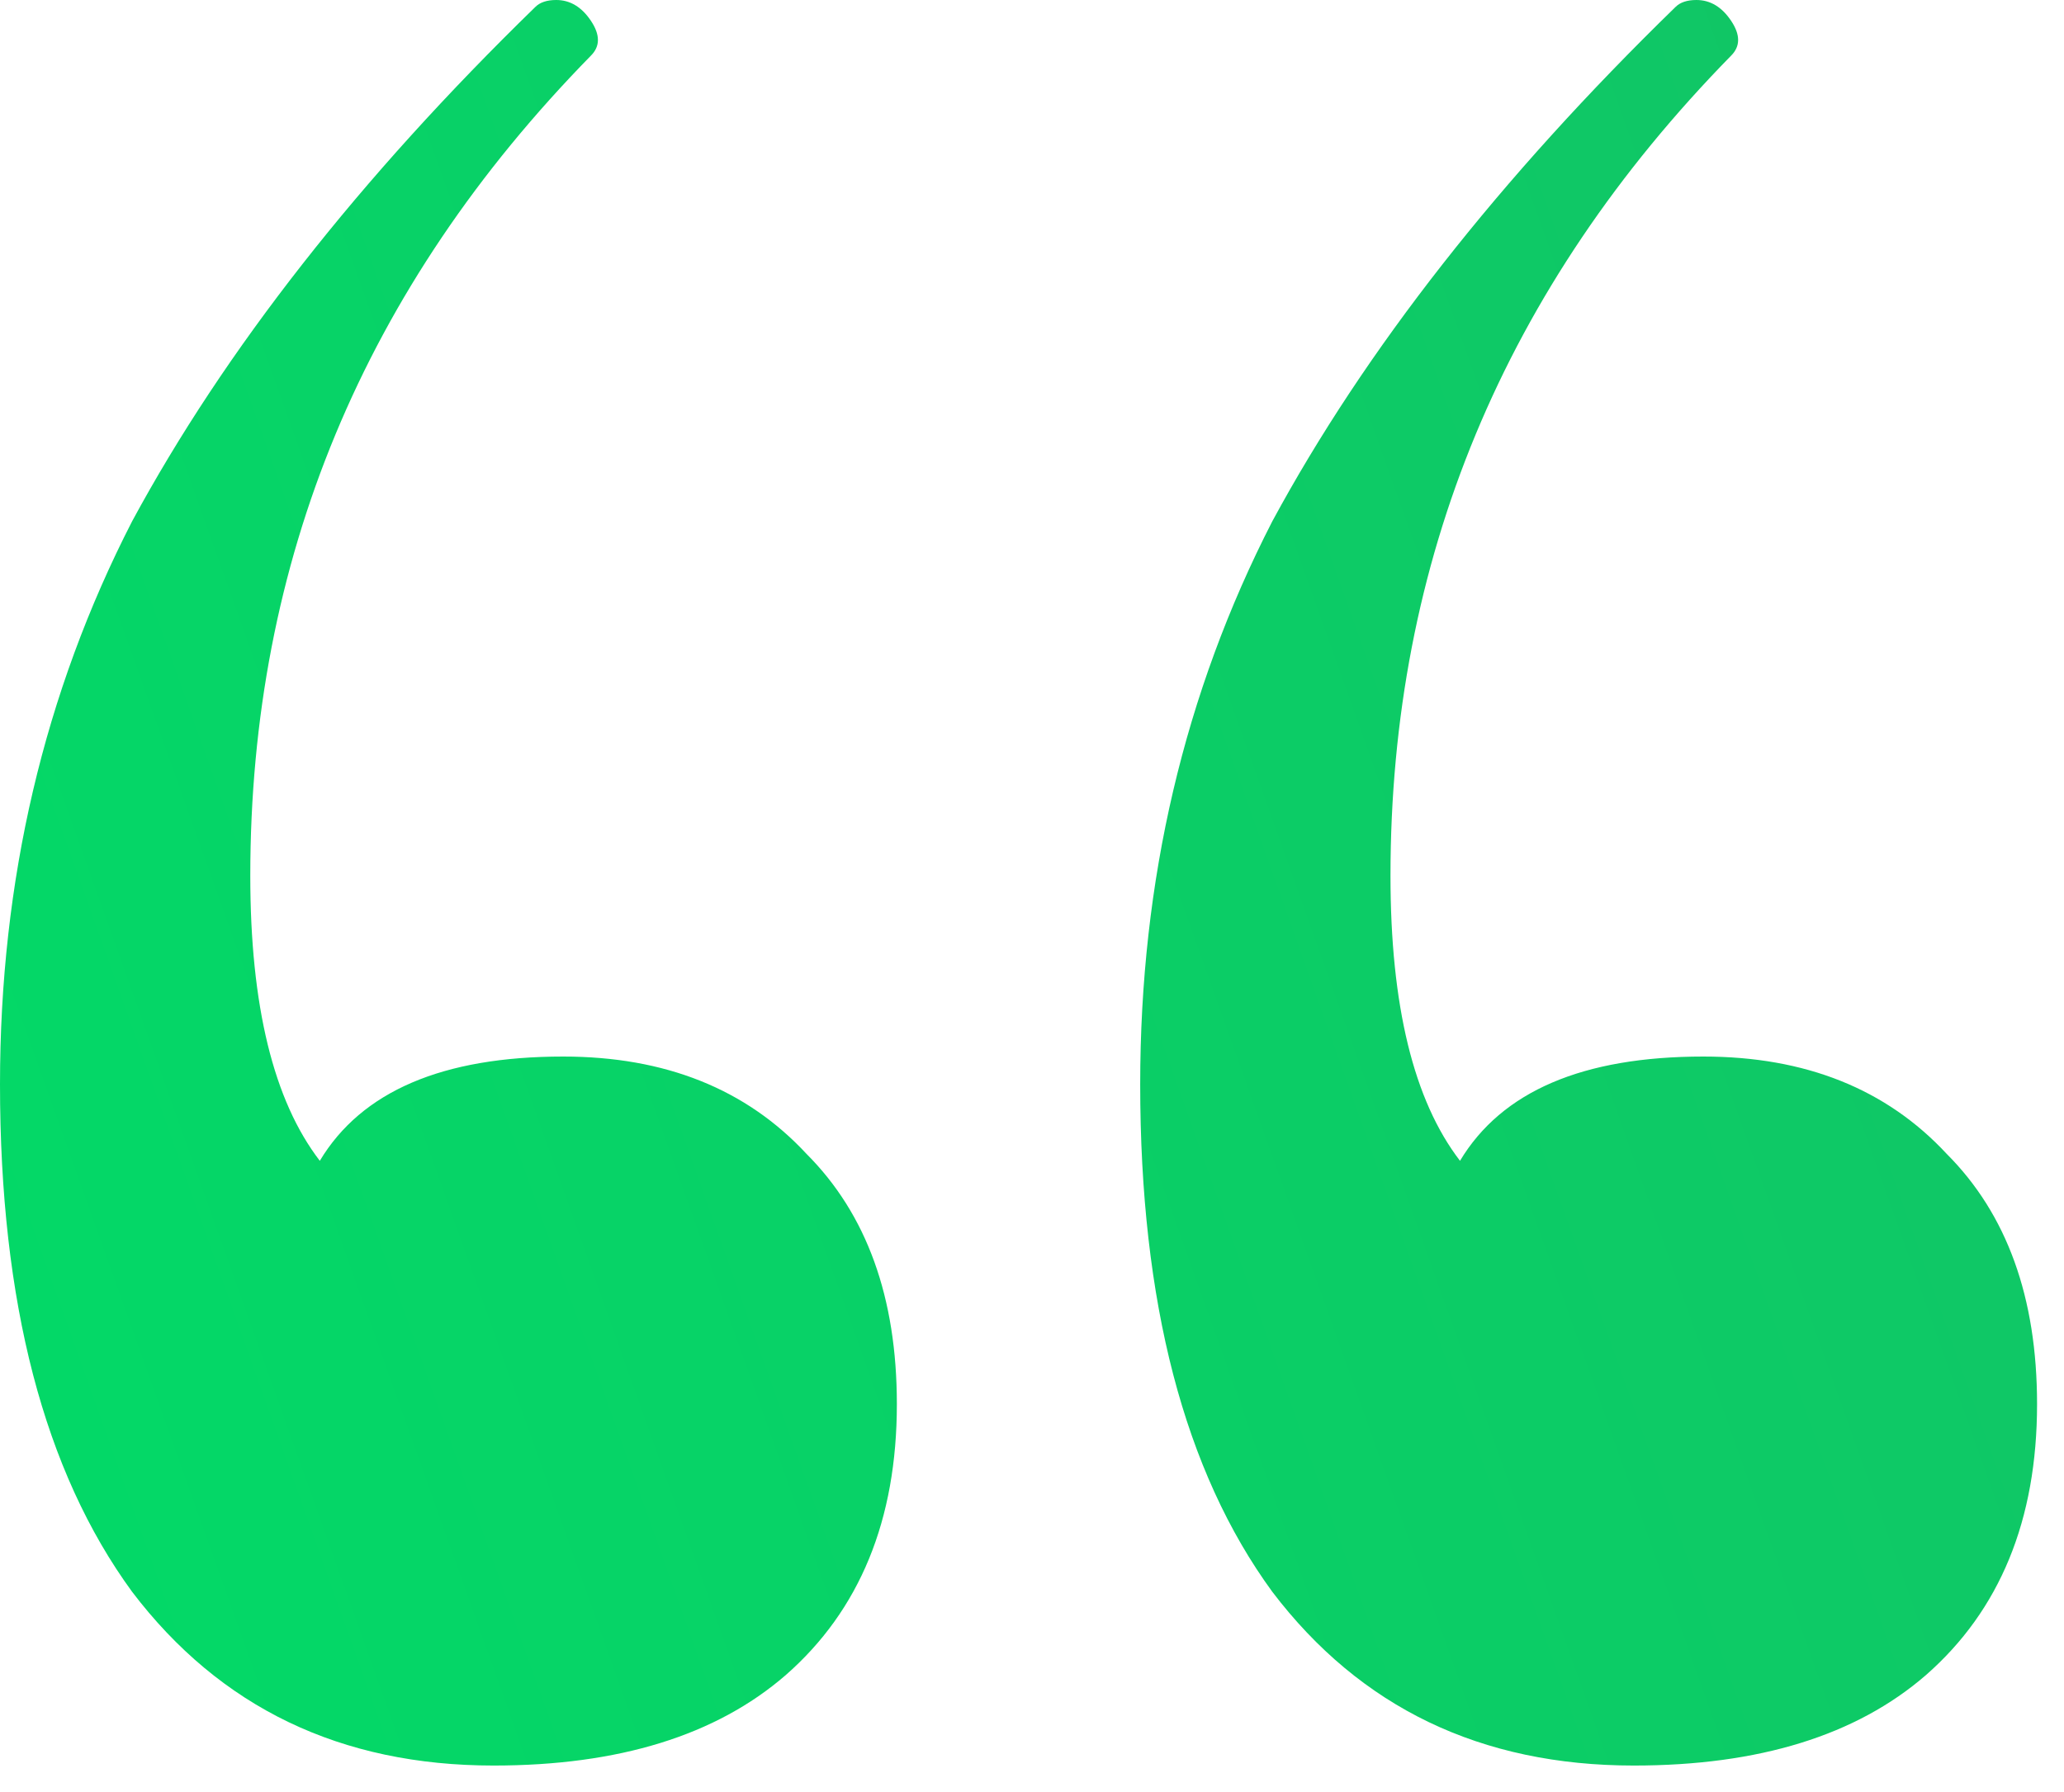 <svg width="38" height="33" viewBox="0 0 38 33" fill="none" xmlns="http://www.w3.org/2000/svg">
<path id="&#226;&#128;&#156;" d="M10.368 19.456C12.245 19.456 13.739 20.053 14.848 21.248C15.957 22.357 16.512 23.893 16.512 25.856C16.512 27.989 15.829 29.653 14.464 30.848C13.184 31.957 11.392 32.512 9.088 32.512C6.272 32.512 4.053 31.445 2.432 29.312C0.811 27.093 0 23.979 0 19.968C0 16.213 0.811 12.757 2.432 9.6C4.139 6.443 6.613 3.285 9.856 0.128C9.941 0.043 10.069 0 10.24 0C10.496 0 10.709 0.128 10.88 0.384C11.051 0.64 11.051 0.853 10.88 1.024C6.699 5.291 4.608 10.325 4.608 16.128C4.608 18.517 5.035 20.267 5.888 21.376C6.656 20.096 8.149 19.456 10.368 19.456ZM31.36 19.456C33.237 19.456 34.731 20.053 35.84 21.248C36.949 22.357 37.504 23.893 37.504 25.856C37.504 27.989 36.821 29.653 35.456 30.848C34.176 31.957 32.384 32.512 30.08 32.512C27.264 32.512 25.045 31.445 23.424 29.312C21.803 27.093 20.992 23.979 20.992 19.968C20.992 16.213 21.803 12.757 23.424 9.6C25.131 6.443 27.605 3.285 30.848 0.128C30.933 0.043 31.061 0 31.232 0C31.488 0 31.701 0.128 31.872 0.384C32.043 0.64 32.043 0.853 31.872 1.024C27.691 5.291 25.6 10.325 25.6 16.128C25.6 18.517 26.027 20.267 26.88 21.376C27.648 20.096 29.141 19.456 31.36 19.456Z" fill="url(#paint0_linear_8_101)"/>
<defs>
<linearGradient id="paint0_linear_8_101" x1="-5.213" y1="37.145" x2="47.781" y2="18.259" gradientUnits="userSpaceOnUse">
<stop stop-color="#00DD68"/>
<stop offset="1" stop-color="#13C265"/>
</linearGradient>
</defs>
</svg>
